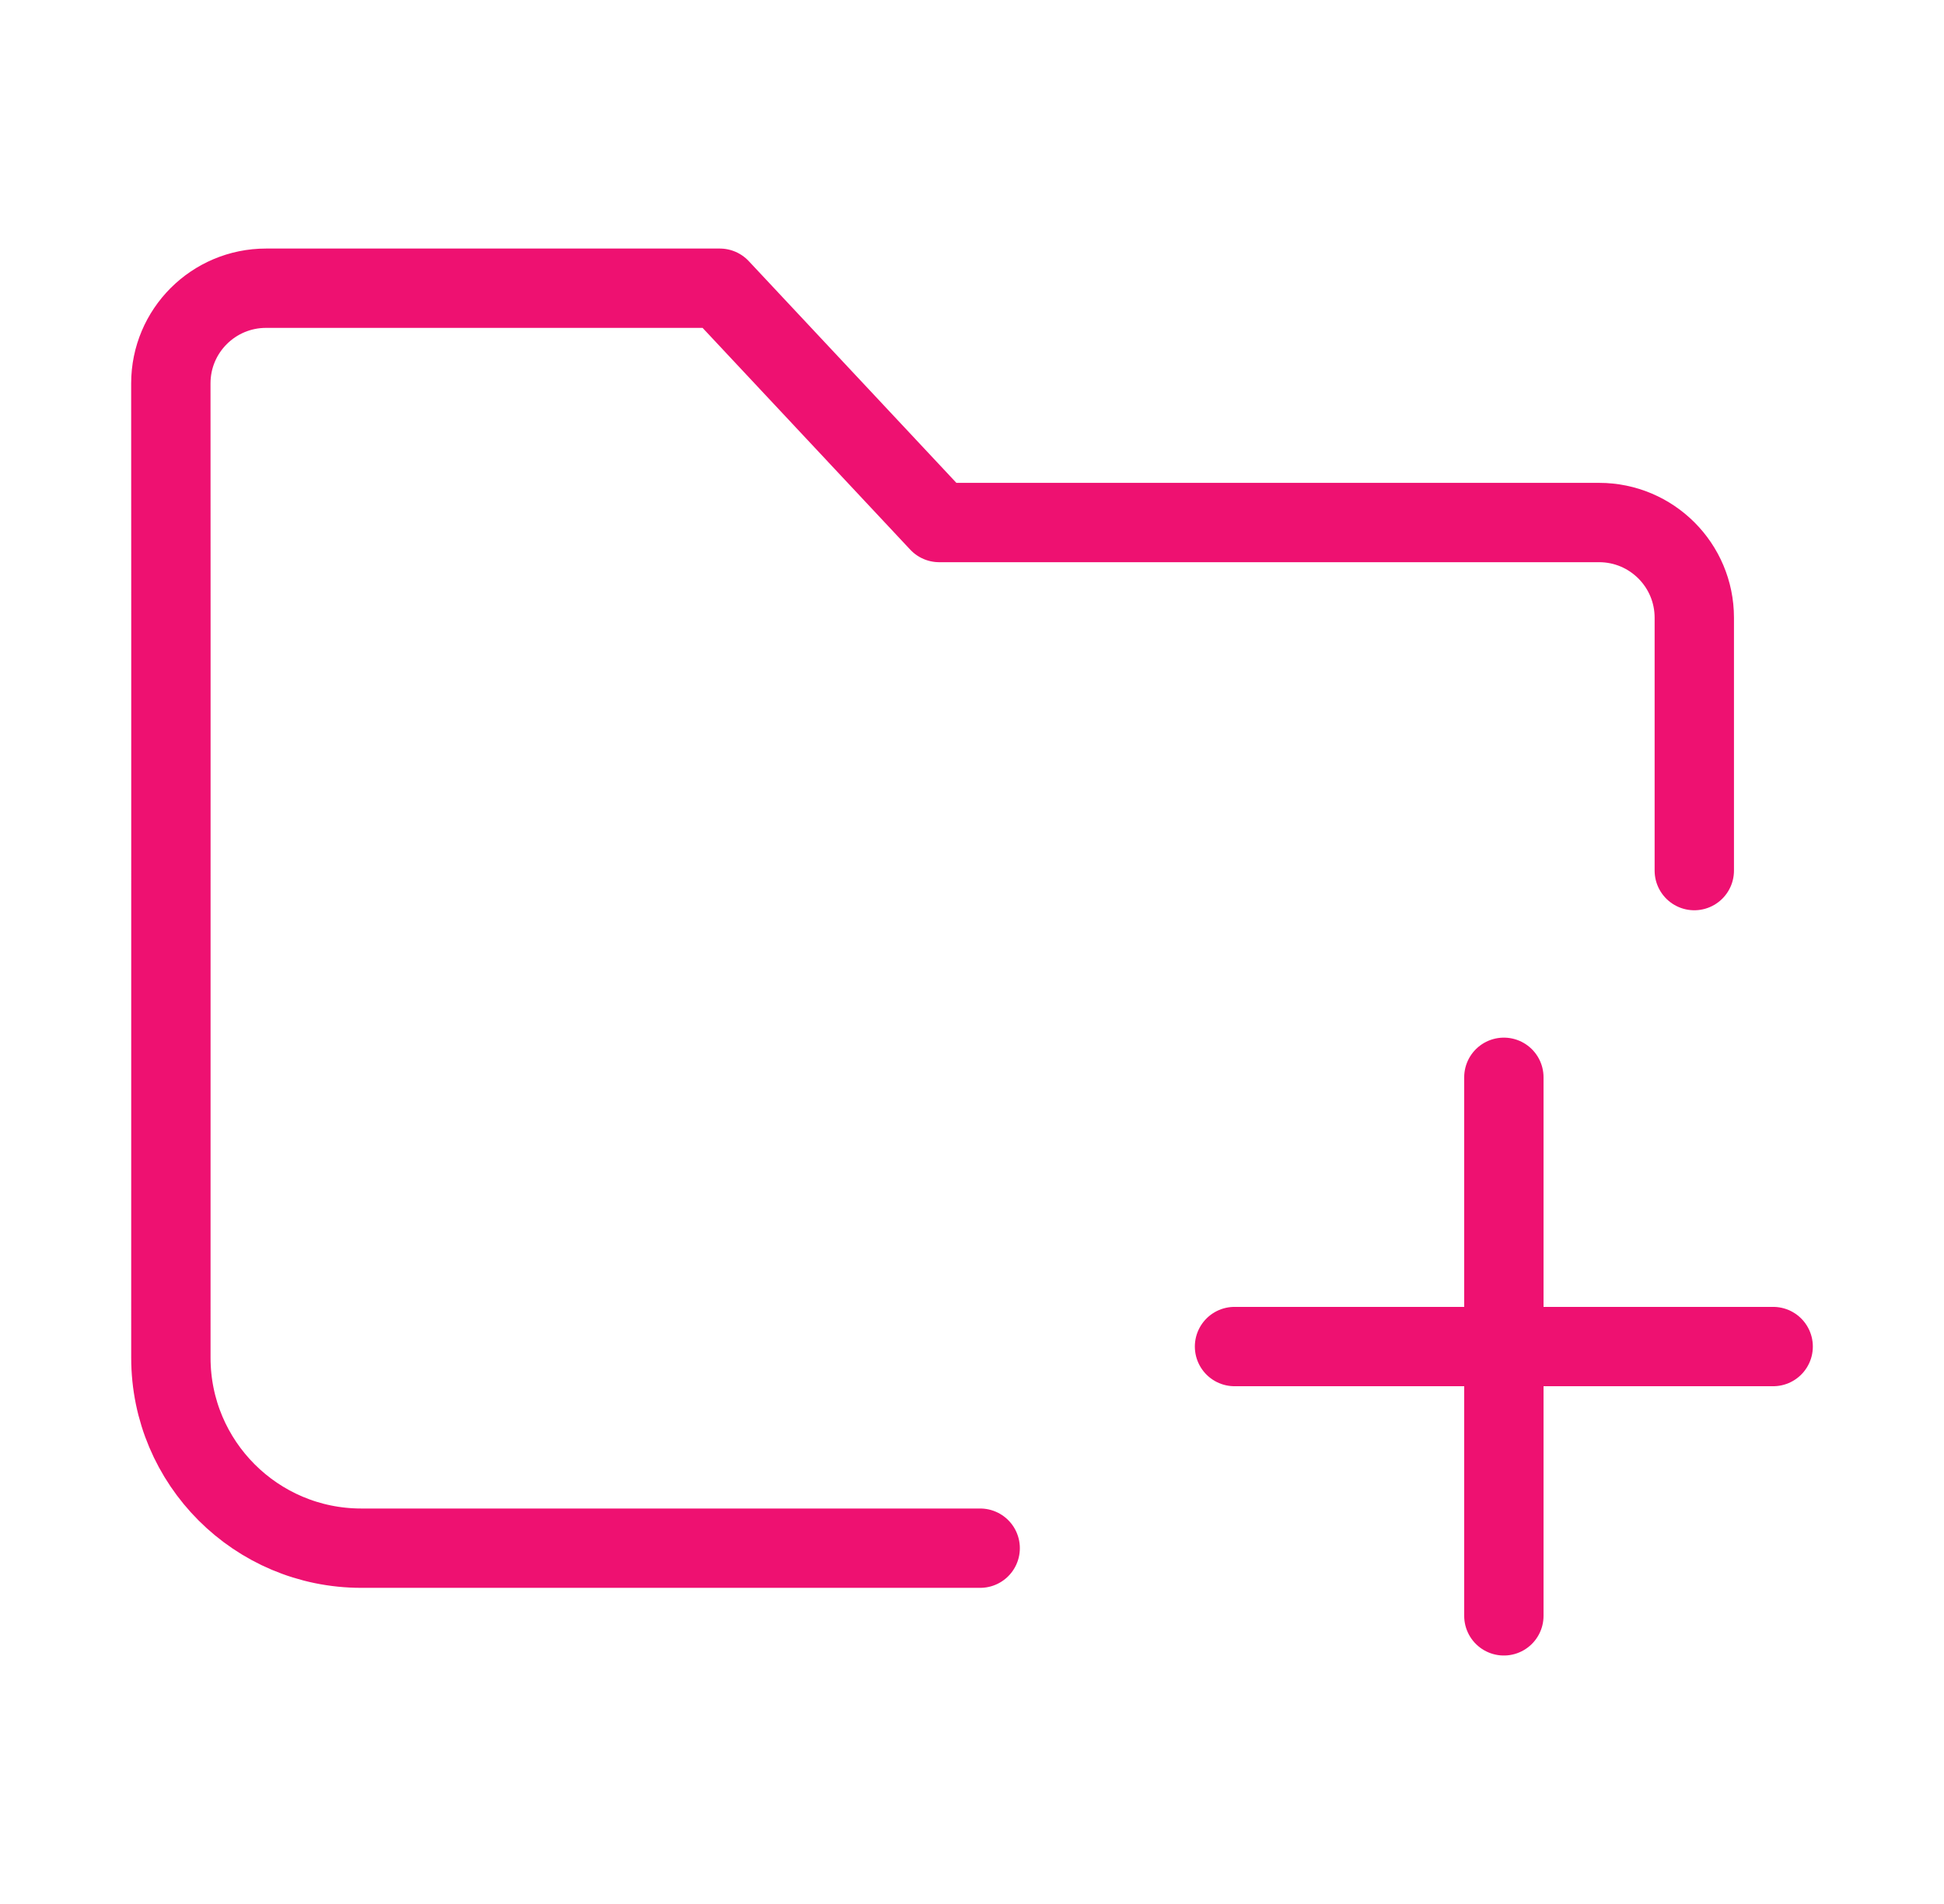 <svg width="49" height="48" viewBox="0 0 49 48" fill="none" xmlns="http://www.w3.org/2000/svg">
<g id="folder-plus-02">
<path id="Icon" d="M24.706 39.03H9.107C6.456 39.03 4.307 36.881 4.307 34.23L4.308 15.981C4.308 14.154 4.307 11.55 4.306 9.665C4.306 8.339 5.381 7.266 6.706 7.266H18.143L23.673 13.173H40.306C41.631 13.173 42.706 14.247 42.706 15.573V21.948M37.906 40.736L37.906 33.947M37.906 33.947L37.906 27.159M37.906 33.947L31.117 33.947M37.906 33.947L44.694 33.947" stroke="#EE1171" stroke-width="2" stroke-linecap="round" stroke-linejoin="round"/>
</g>
</svg>
